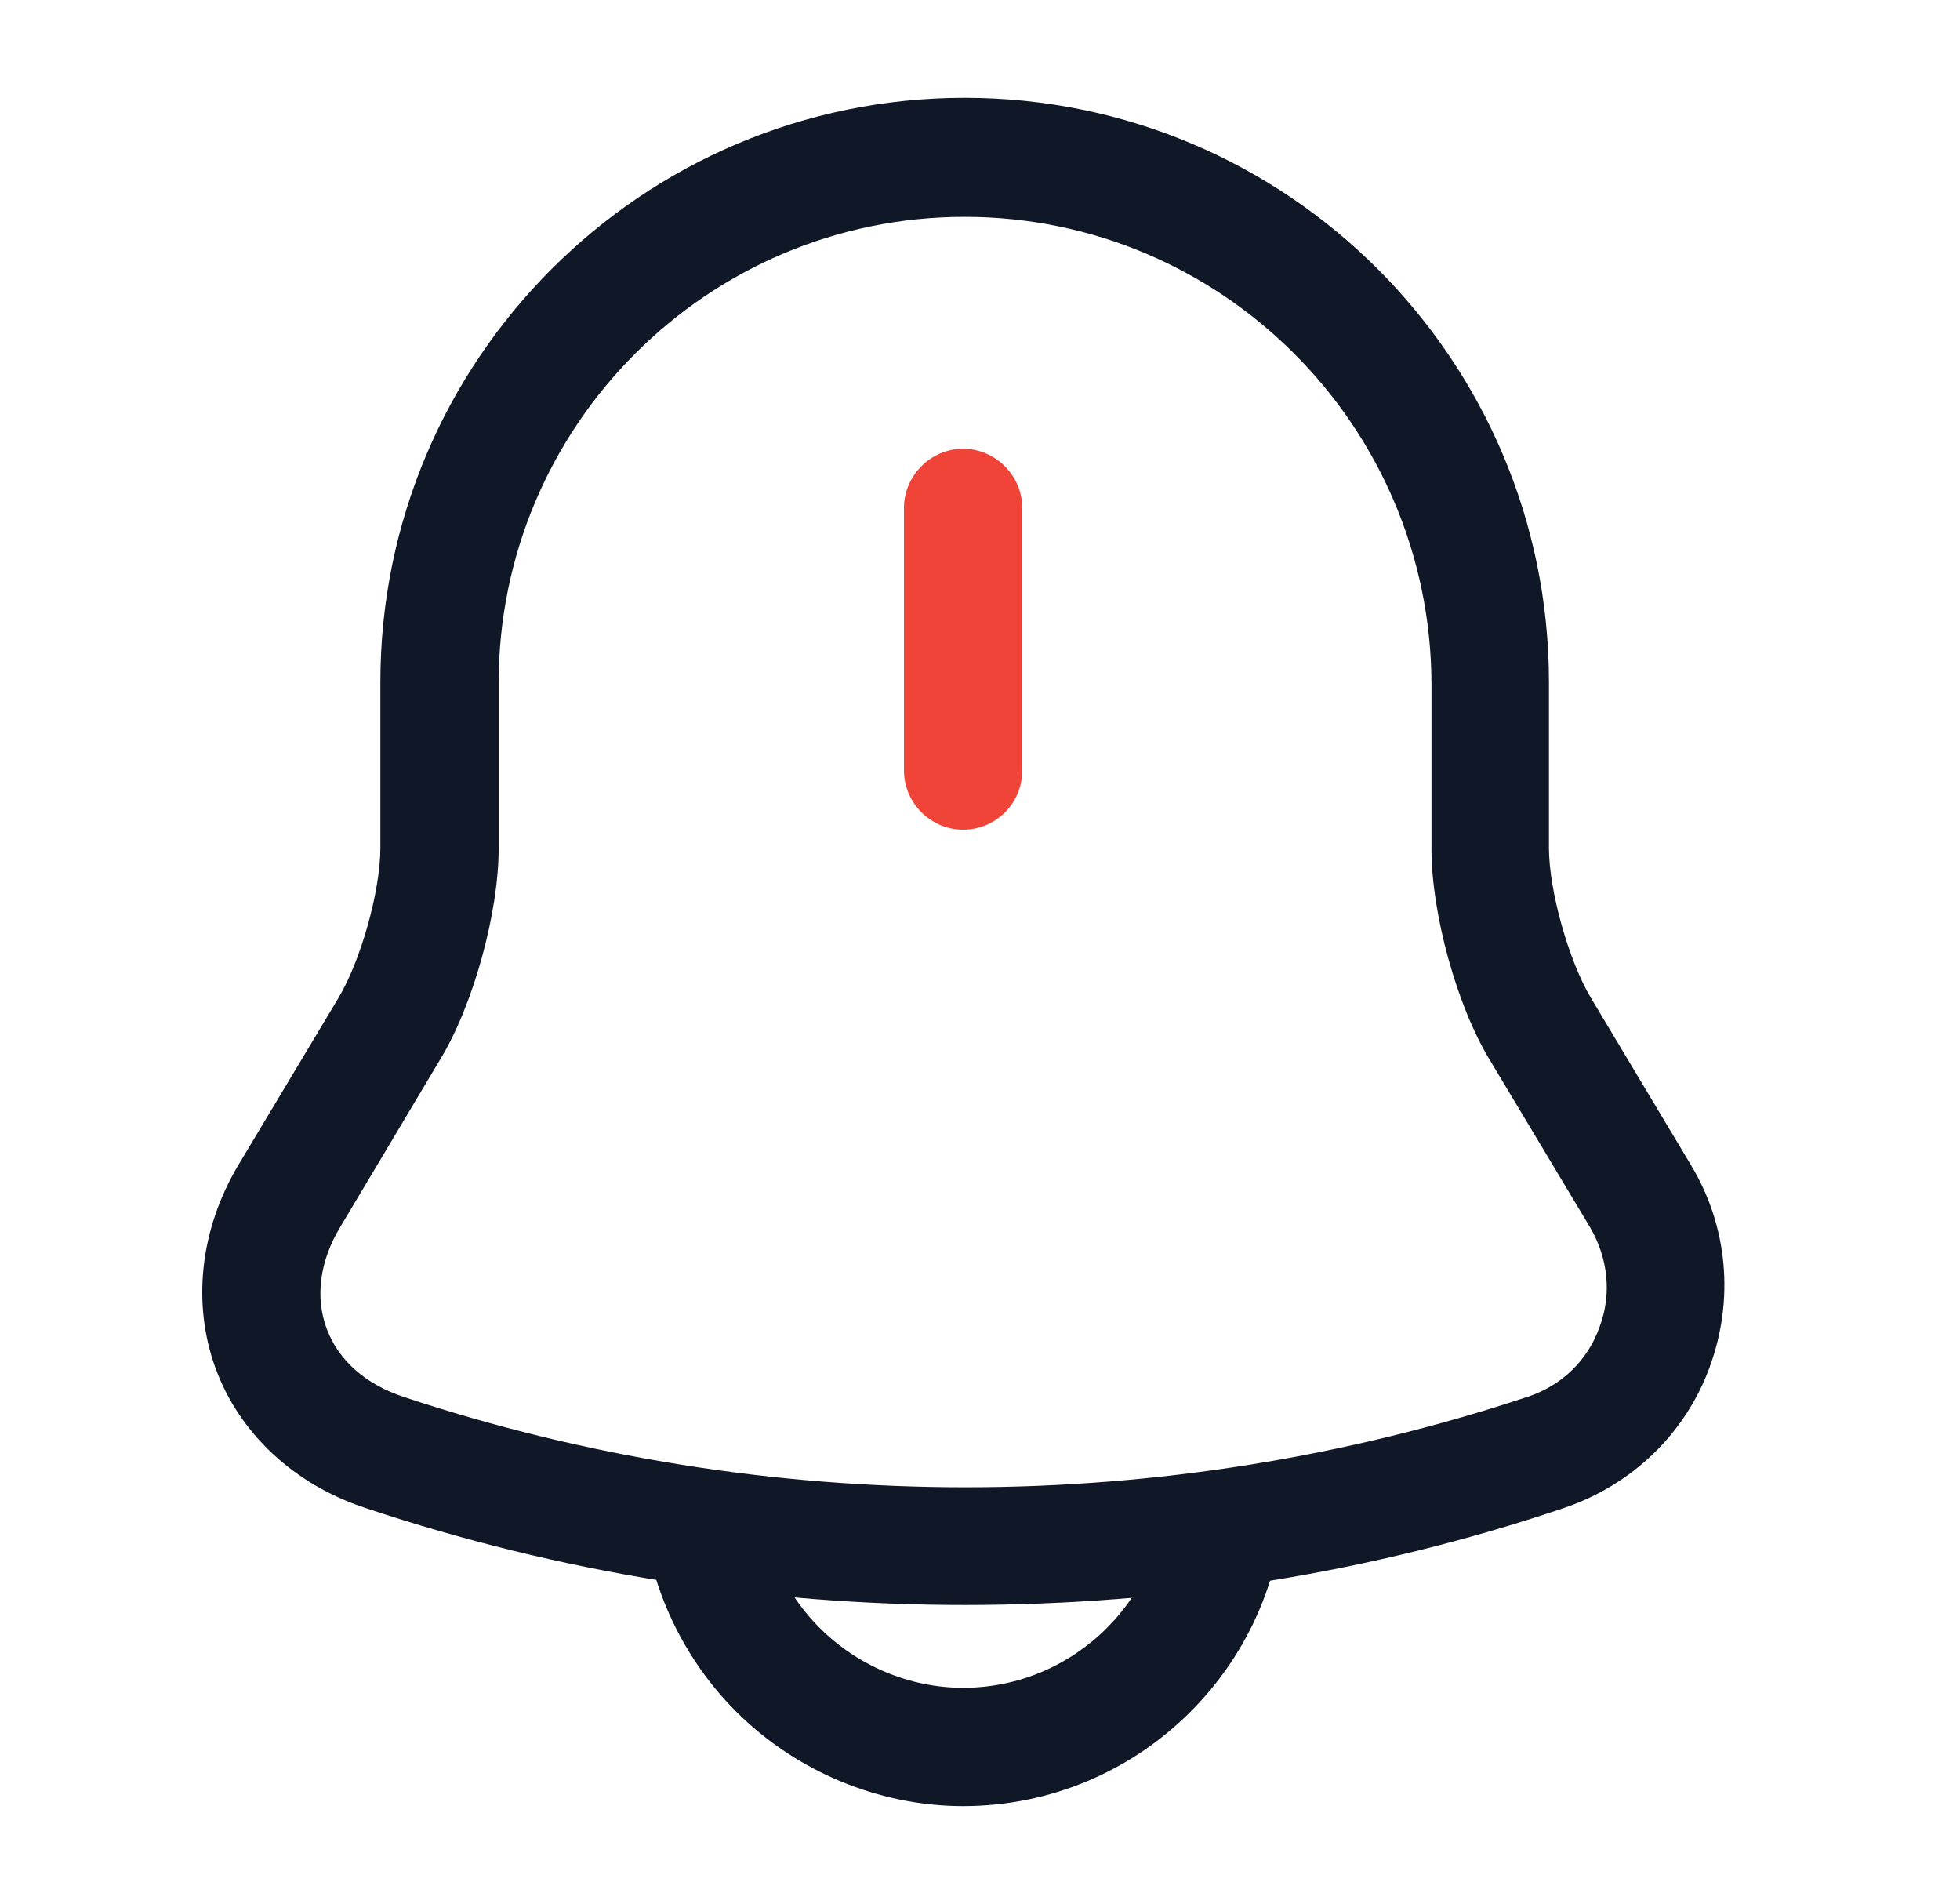 <svg width="29" height="28" viewBox="0 0 29 28" fill="none" xmlns="http://www.w3.org/2000/svg">
<path d="M14.25 12.273C13.772 12.273 13.375 11.877 13.375 11.398V7.513C13.375 7.035 13.772 6.638 14.25 6.638C14.728 6.638 15.125 7.035 15.125 7.513V11.398C15.125 11.888 14.728 12.273 14.25 12.273Z" fill="#F04438"/>
<path d="M14.273 23.742C11.263 23.742 8.265 23.263 5.407 22.307C4.345 21.957 3.54 21.198 3.19 20.242C2.84 19.285 2.957 18.188 3.528 17.232L5.01 14.758C5.337 14.21 5.628 13.183 5.628 12.542V10.092C5.628 5.32 9.502 1.447 14.273 1.447C19.045 1.447 22.918 5.32 22.918 10.092V12.542C22.918 13.172 23.21 14.21 23.537 14.758L25.018 17.232C25.567 18.142 25.66 19.227 25.298 20.218C24.937 21.21 24.143 21.968 23.14 22.307C20.282 23.275 17.283 23.742 14.273 23.742ZM14.273 3.208C10.47 3.208 7.378 6.3 7.378 10.103V12.553C7.378 13.498 7.005 14.863 6.515 15.668L5.033 18.153C4.73 18.655 4.66 19.192 4.835 19.658C5.01 20.125 5.407 20.475 5.967 20.662C11.333 22.447 17.237 22.447 22.603 20.662C23.105 20.498 23.49 20.125 23.665 19.635C23.852 19.145 23.793 18.608 23.525 18.153L22.043 15.68C21.553 14.875 21.18 13.51 21.18 12.565V10.115C21.168 6.3 18.077 3.208 14.273 3.208Z" fill="#101828"/>
<path d="M14.25 26.717C13.002 26.717 11.777 26.203 10.89 25.317C10.003 24.43 9.49 23.205 9.49 21.957H11.24C11.24 22.75 11.567 23.52 12.127 24.08C12.687 24.64 13.457 24.967 14.25 24.967C15.907 24.967 17.26 23.613 17.26 21.957H19.01C19.01 24.582 16.875 26.717 14.25 26.717Z" fill="#101828"/>
</svg>
